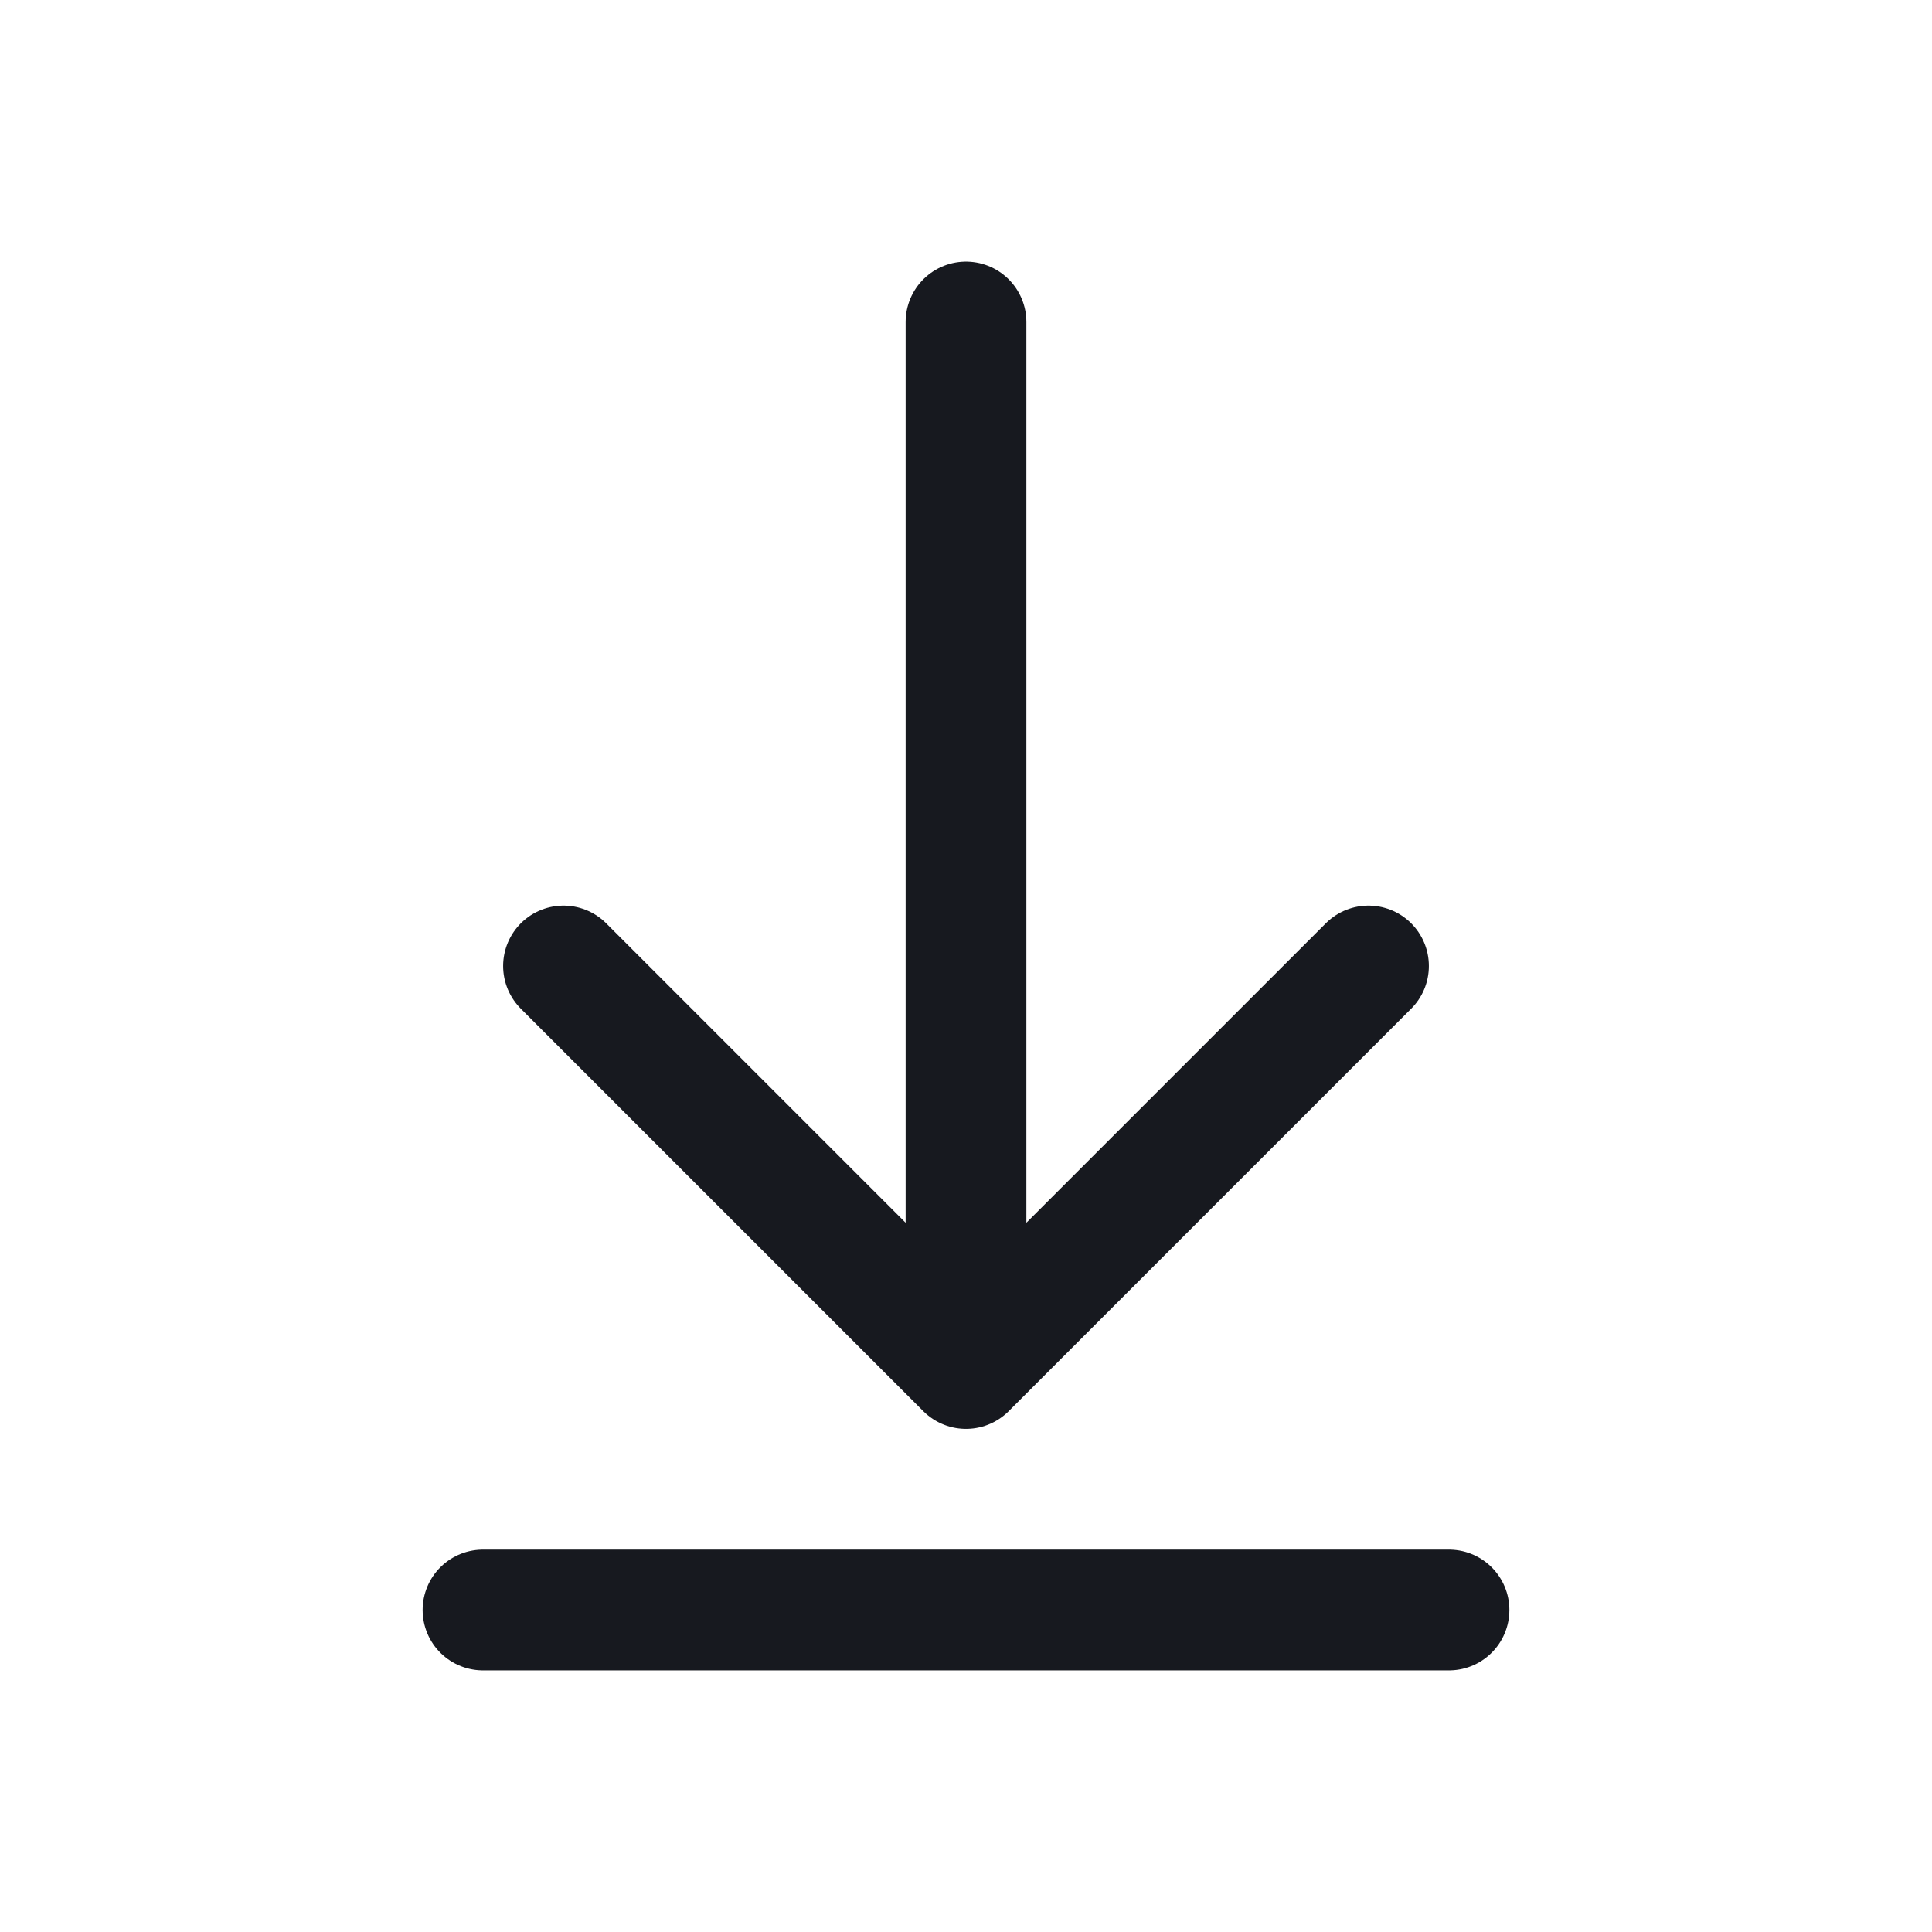 <svg width="24" height="24" viewBox="0 0 24 24" fill="none" xmlns="http://www.w3.org/2000/svg">
<path d="M7 12L12 17M12 17L17 12M12 17L12 4" stroke="#17191F" stroke-width="1.5" stroke-linecap="round" stroke-linejoin="round"/>
<path d="M6 20H18" stroke="#17191F" stroke-width="1.5" stroke-linecap="round" stroke-linejoin="round"/>
</svg>
